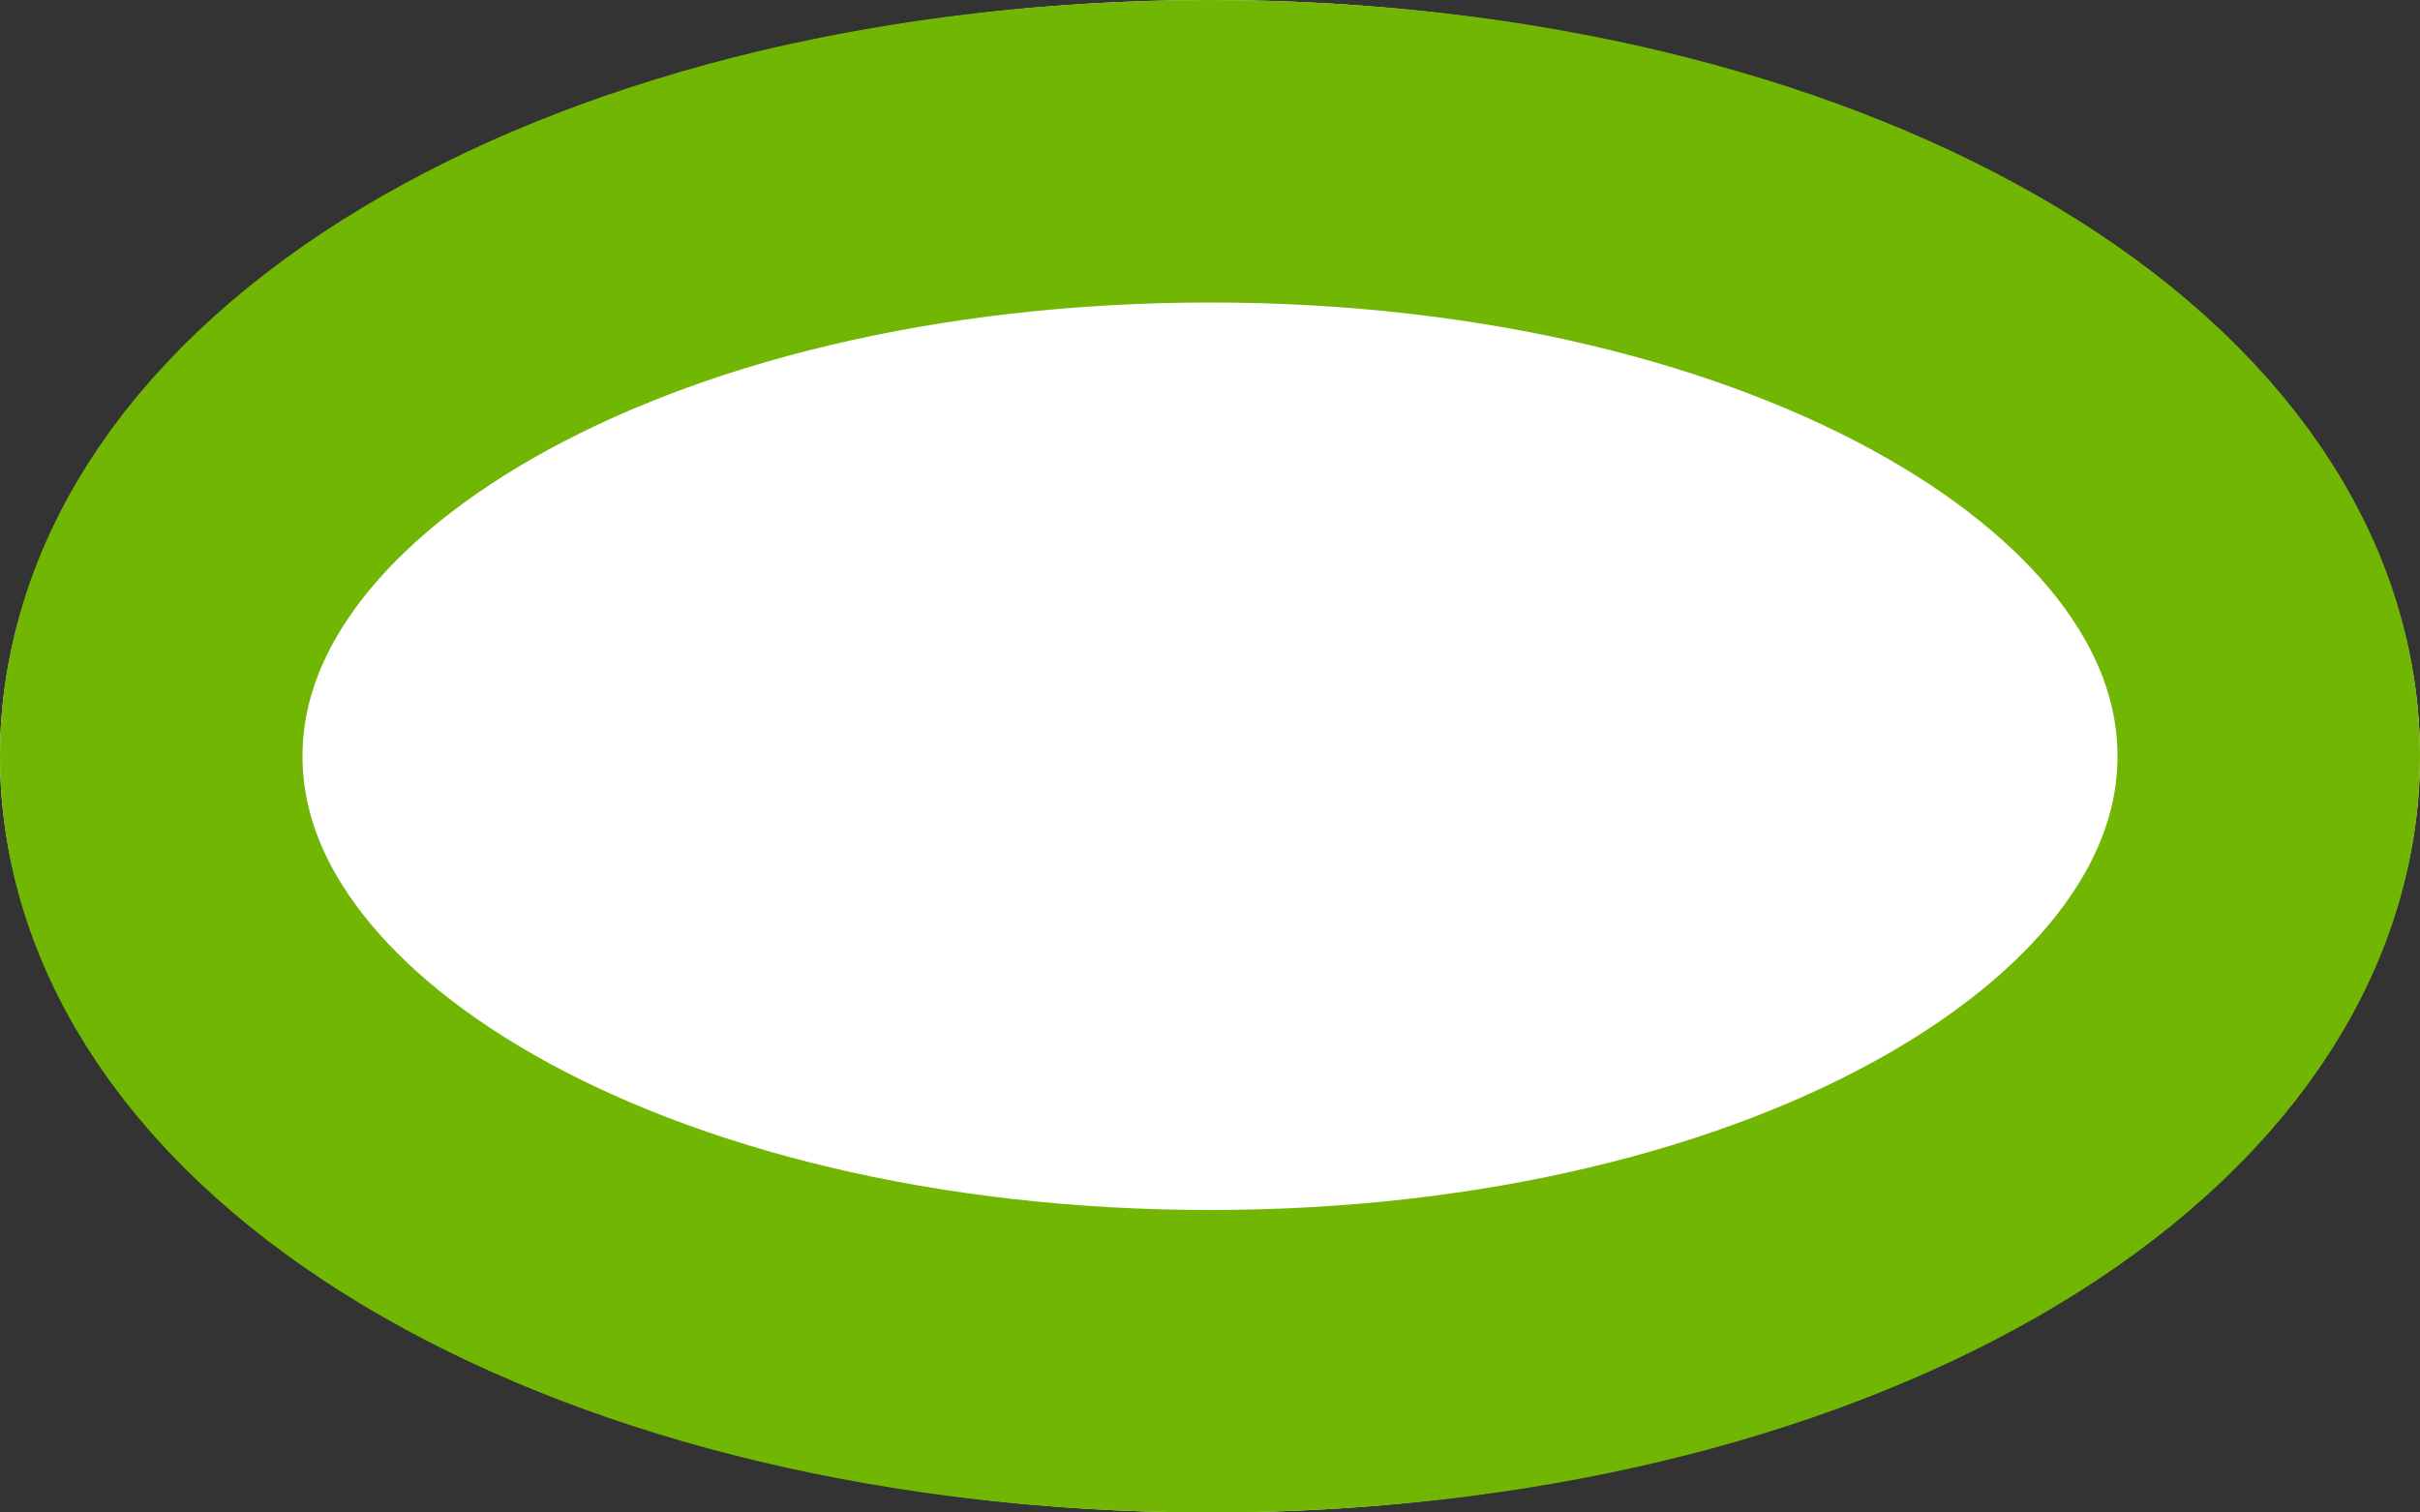 ﻿<?xml version="1.0" encoding="utf-8"?>
<svg version="1.1" xmlns:xlink="http://www.w3.org/1999/xlink" width="8px" height="5px" xmlns="http://www.w3.org/2000/svg">
  <rect width="100%" height="100%" fill="#333333" stroke="none"/>
  <g transform="matrix(1 0 0 1 -79 -268 )">
    <path d="M 83 268  C 85.24 268  87 269.1  87 270.5  C 87 271.9  85.24 273  83 273  C 80.76 273  79 271.9  79 270.5  C 79 269.1  80.76 268  83 268  Z " fill-rule="nonzero" fill="#ffffff" stroke="none" />
    <path d="M 83 268.5  C 84.96 268.5  86.5 269.38  86.5 270.5  C 86.5 271.62  84.96 272.5  83 272.5  C 81.04 272.5  79.5 271.62  79.5 270.5  C 79.5 269.38  81.04 268.5  83 268.5  Z " stroke-width="1" stroke="#70b603" fill="none" />
  </g>
</svg>
